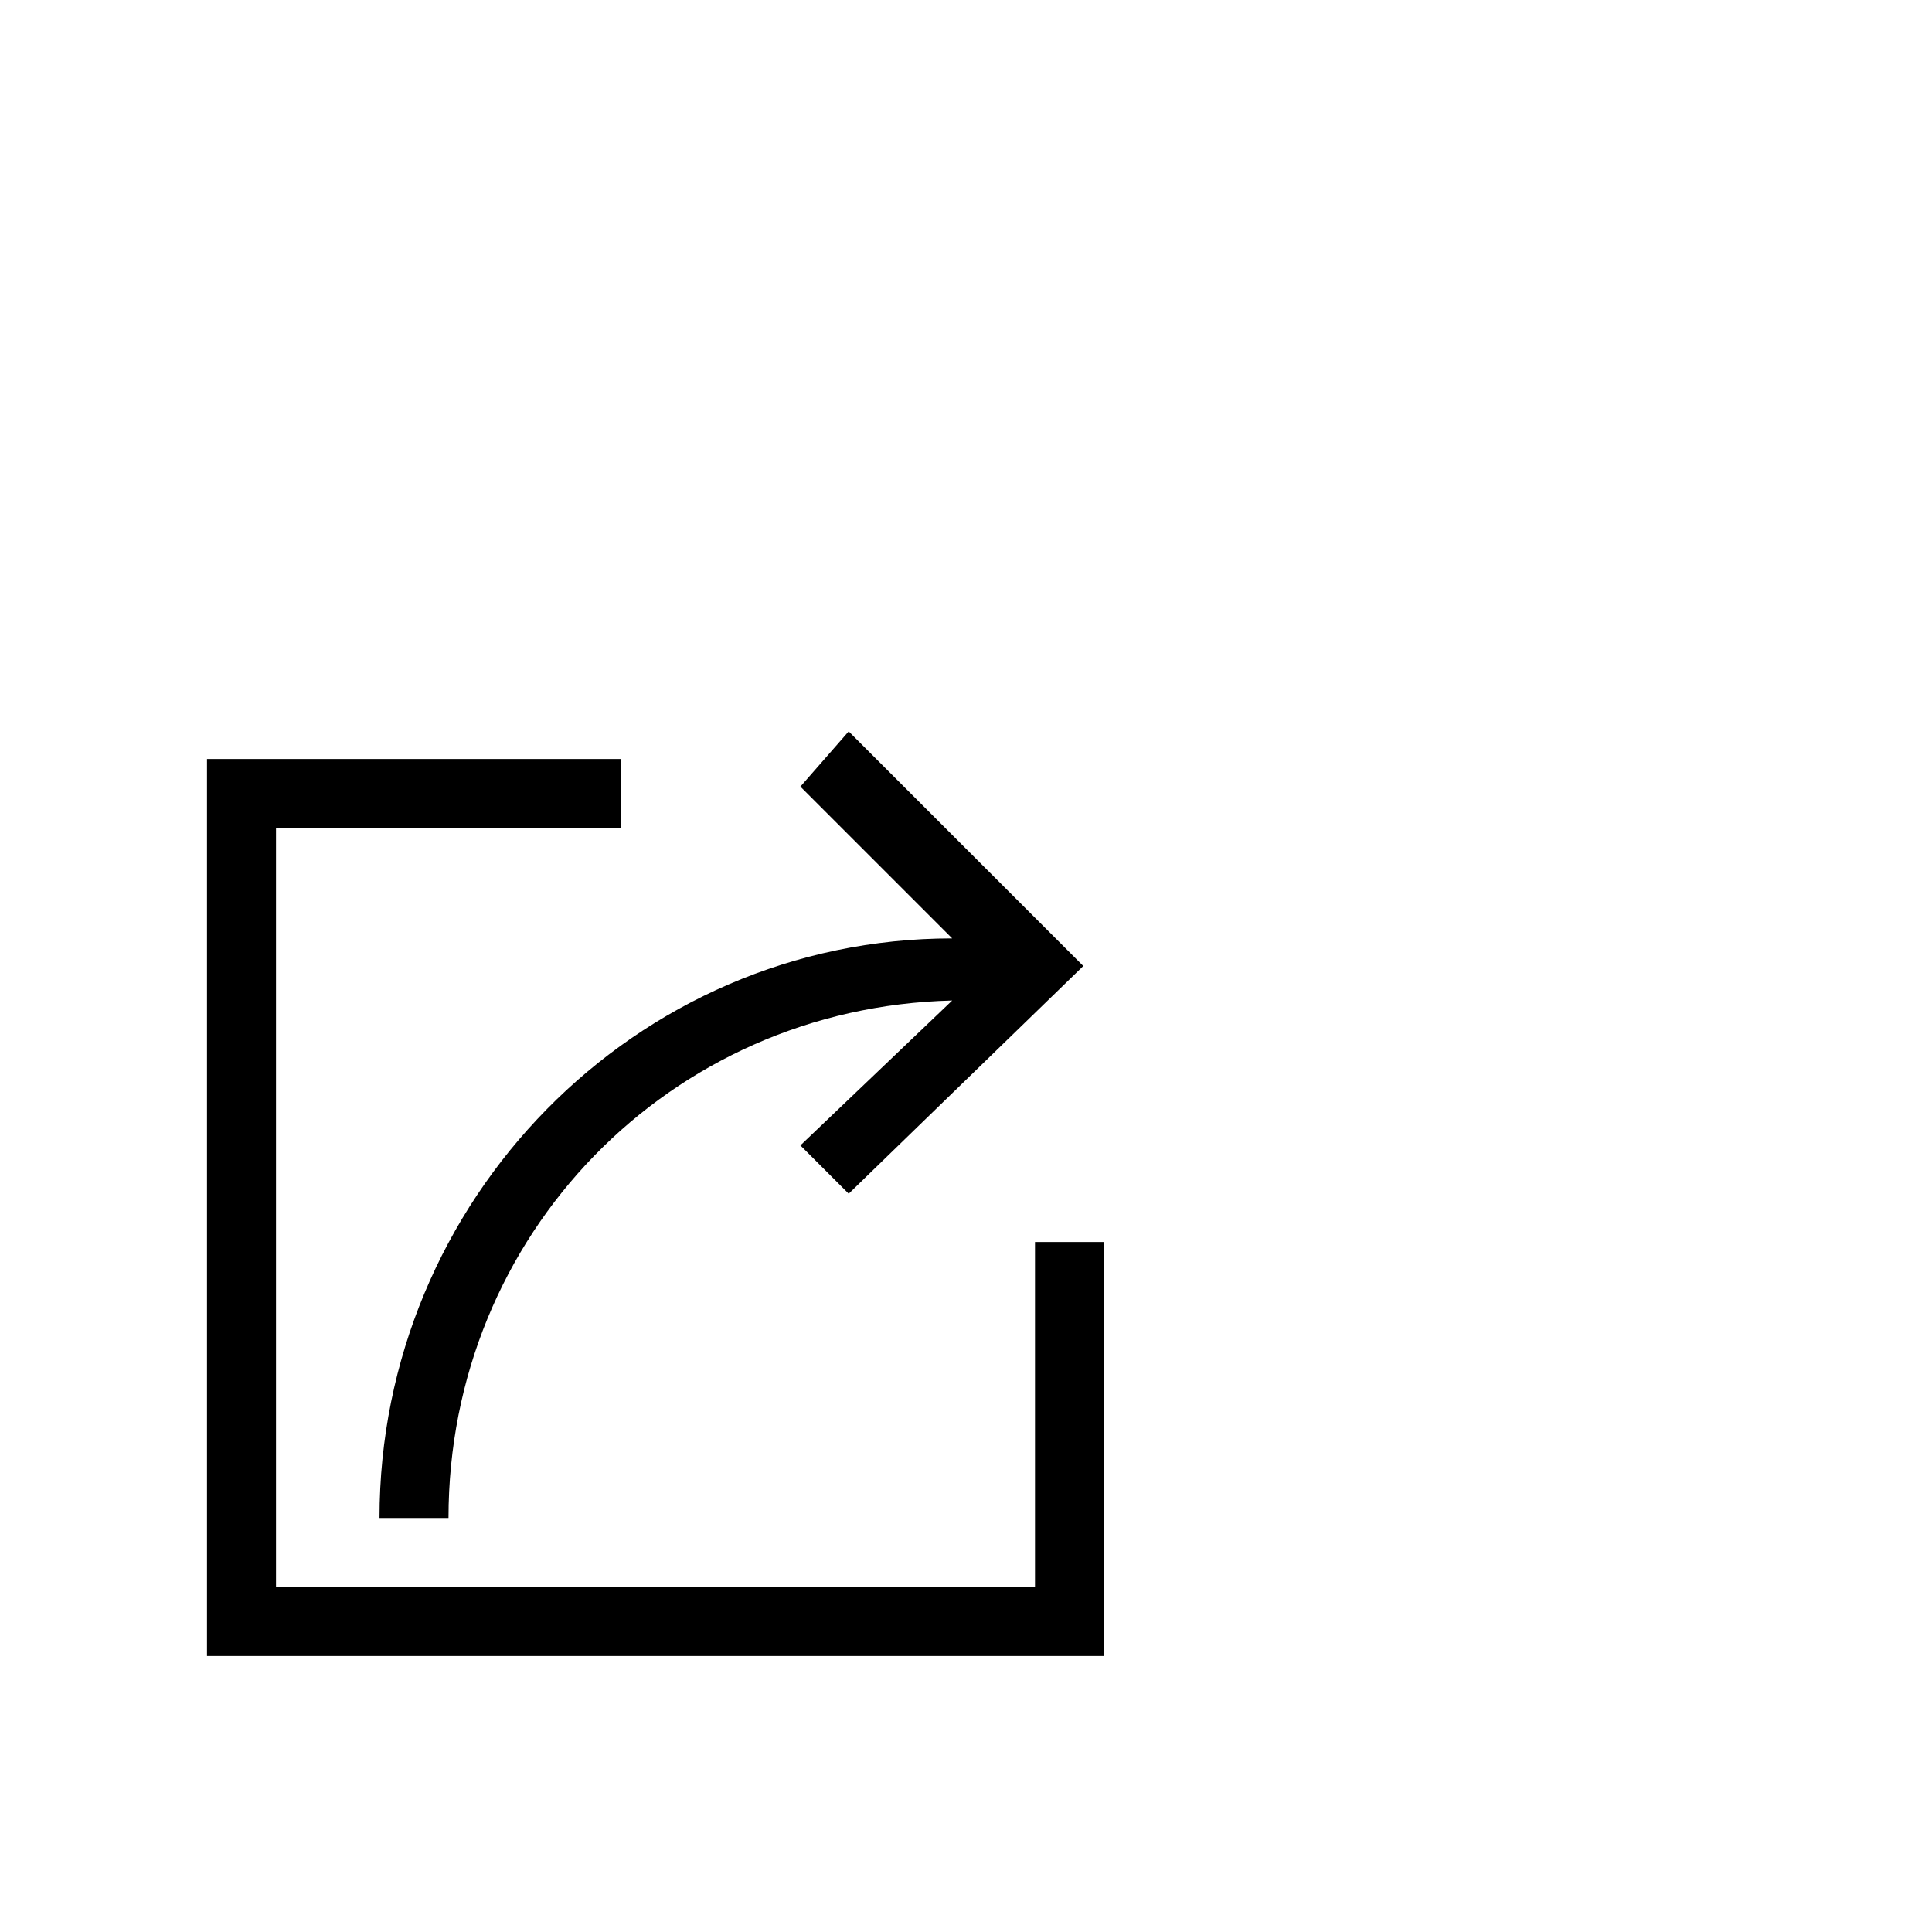 <svg width="64" height="64" viewBox="0 0 1792 1792" xmlns="http://www.w3.org/2000/svg"><path d="M960 1152v320H256V768h320v-64H192v832h832v-384zm-608 256h64c0-262.4 204.8-473.6 467.2-480l-140.8 134.4 44.8 44.8L1004.8 896 787.2 678.4l-44.8 51.2 140.8 140.8C588.8 870.4 352 1113.6 352 1408z"/></svg>
